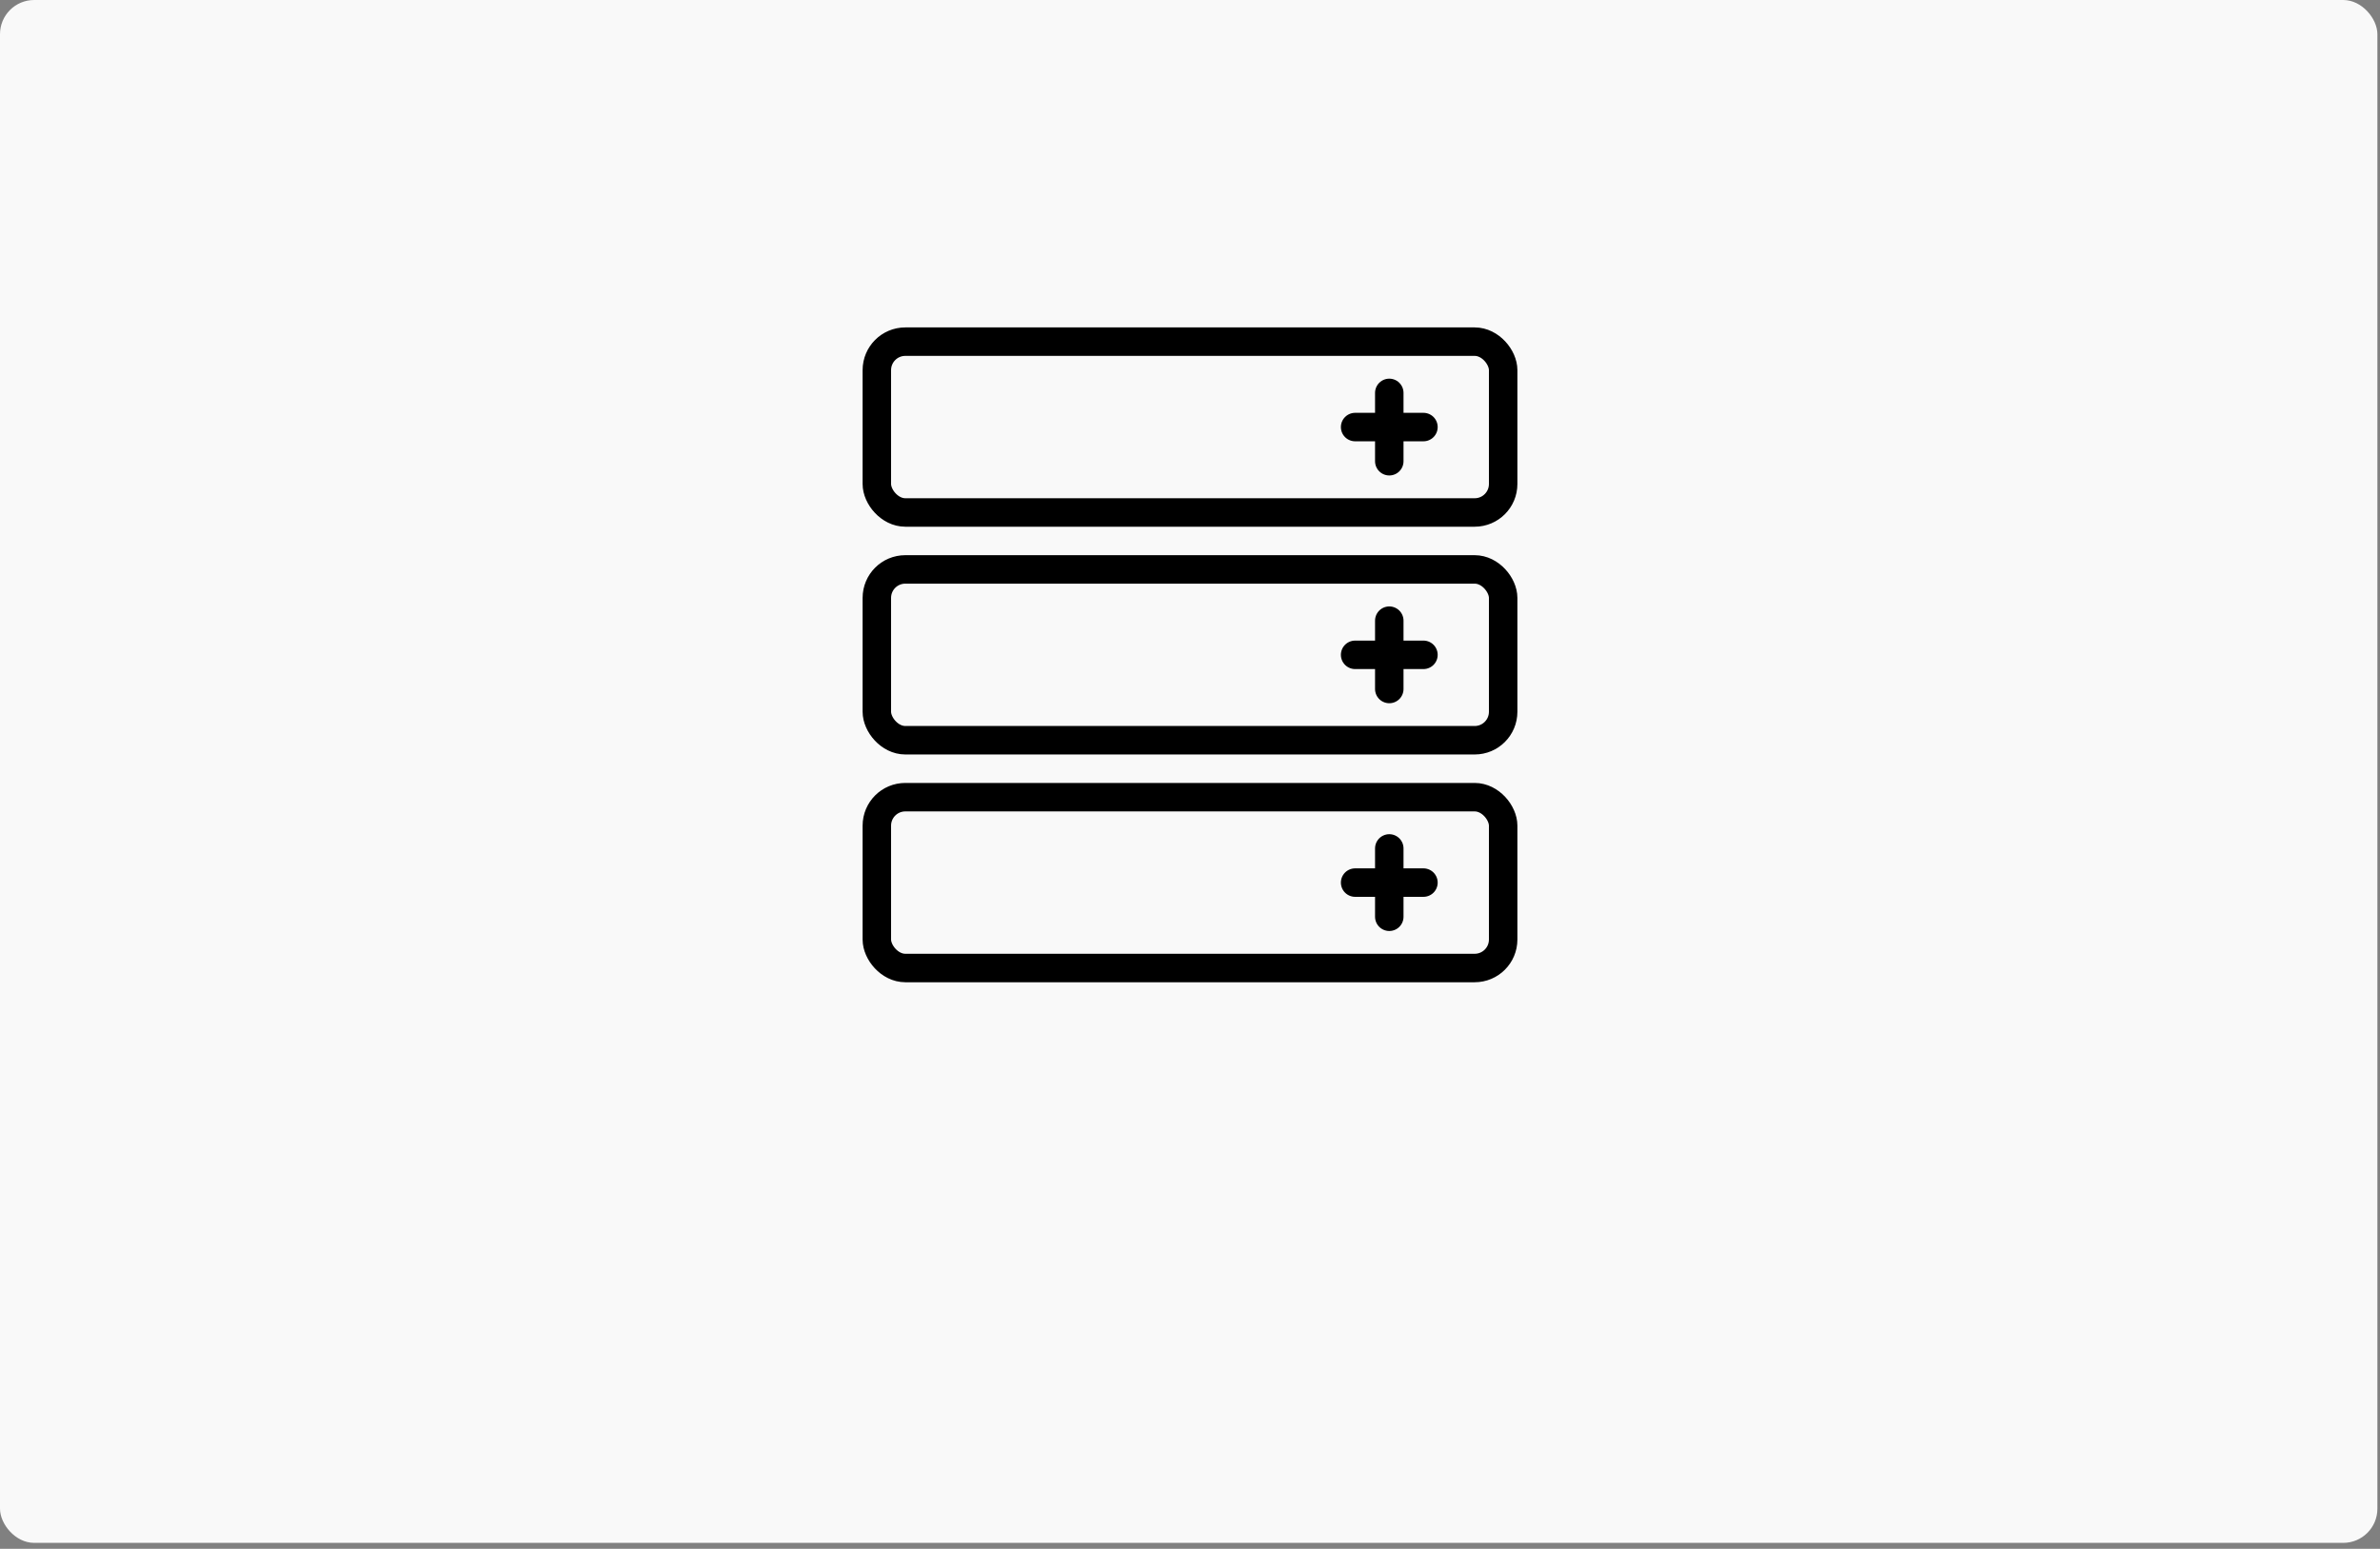<?xml version="1.0" encoding="UTF-8"?>
<svg width="209px" height="136px" viewBox="0 0 209 136" version="1.1" xmlns="http://www.w3.org/2000/svg" xmlns:xlink="http://www.w3.org/1999/xlink">
    <rect x="0" y="0" width="209" height="136" fill="#808080" stroke="none"/>
    <title>Accordion Widget Preview</title>
    <defs>
        <rect id="path-1" x="0" y="0" width="208.771" height="135.478" rx="3"></rect>
    </defs>
    <g stroke="none" stroke-width="1" fill="none" fill-rule="evenodd">
        <g id="preview">
            <use id="background" fill="#F9F9F9" fill-rule="nonzero" xlink:href="#path-1"></use>
            <g id="accordion" transform="translate(77, 30)" stroke="#000000" stroke-width="2.5" stroke-linecap="round" stroke-linejoin="round">
                <!-- Three accordion sections -->
                <rect x="0" y="0" width="55" height="15" rx="2.5"></rect>
                <rect x="0" y="20" width="55" height="15" rx="2.5"></rect>
                <rect x="0" y="40" width="55" height="15" rx="2.5"></rect>
                
                <!-- Plus symbols -->
                <line x1="42" y1="7.5" x2="48" y2="7.5"></line>
                <line x1="45" y1="4.5" x2="45" y2="10.5"></line>
                
                <line x1="42" y1="27.5" x2="48" y2="27.5"></line>
                <line x1="45" y1="24.5" x2="45" y2="30.5"></line>
                
                <line x1="42" y1="47.5" x2="48" y2="47.5"></line>
                <line x1="45" y1="44.5" x2="45" y2="50.5"></line>
            </g>
        </g>
    </g>
</svg>